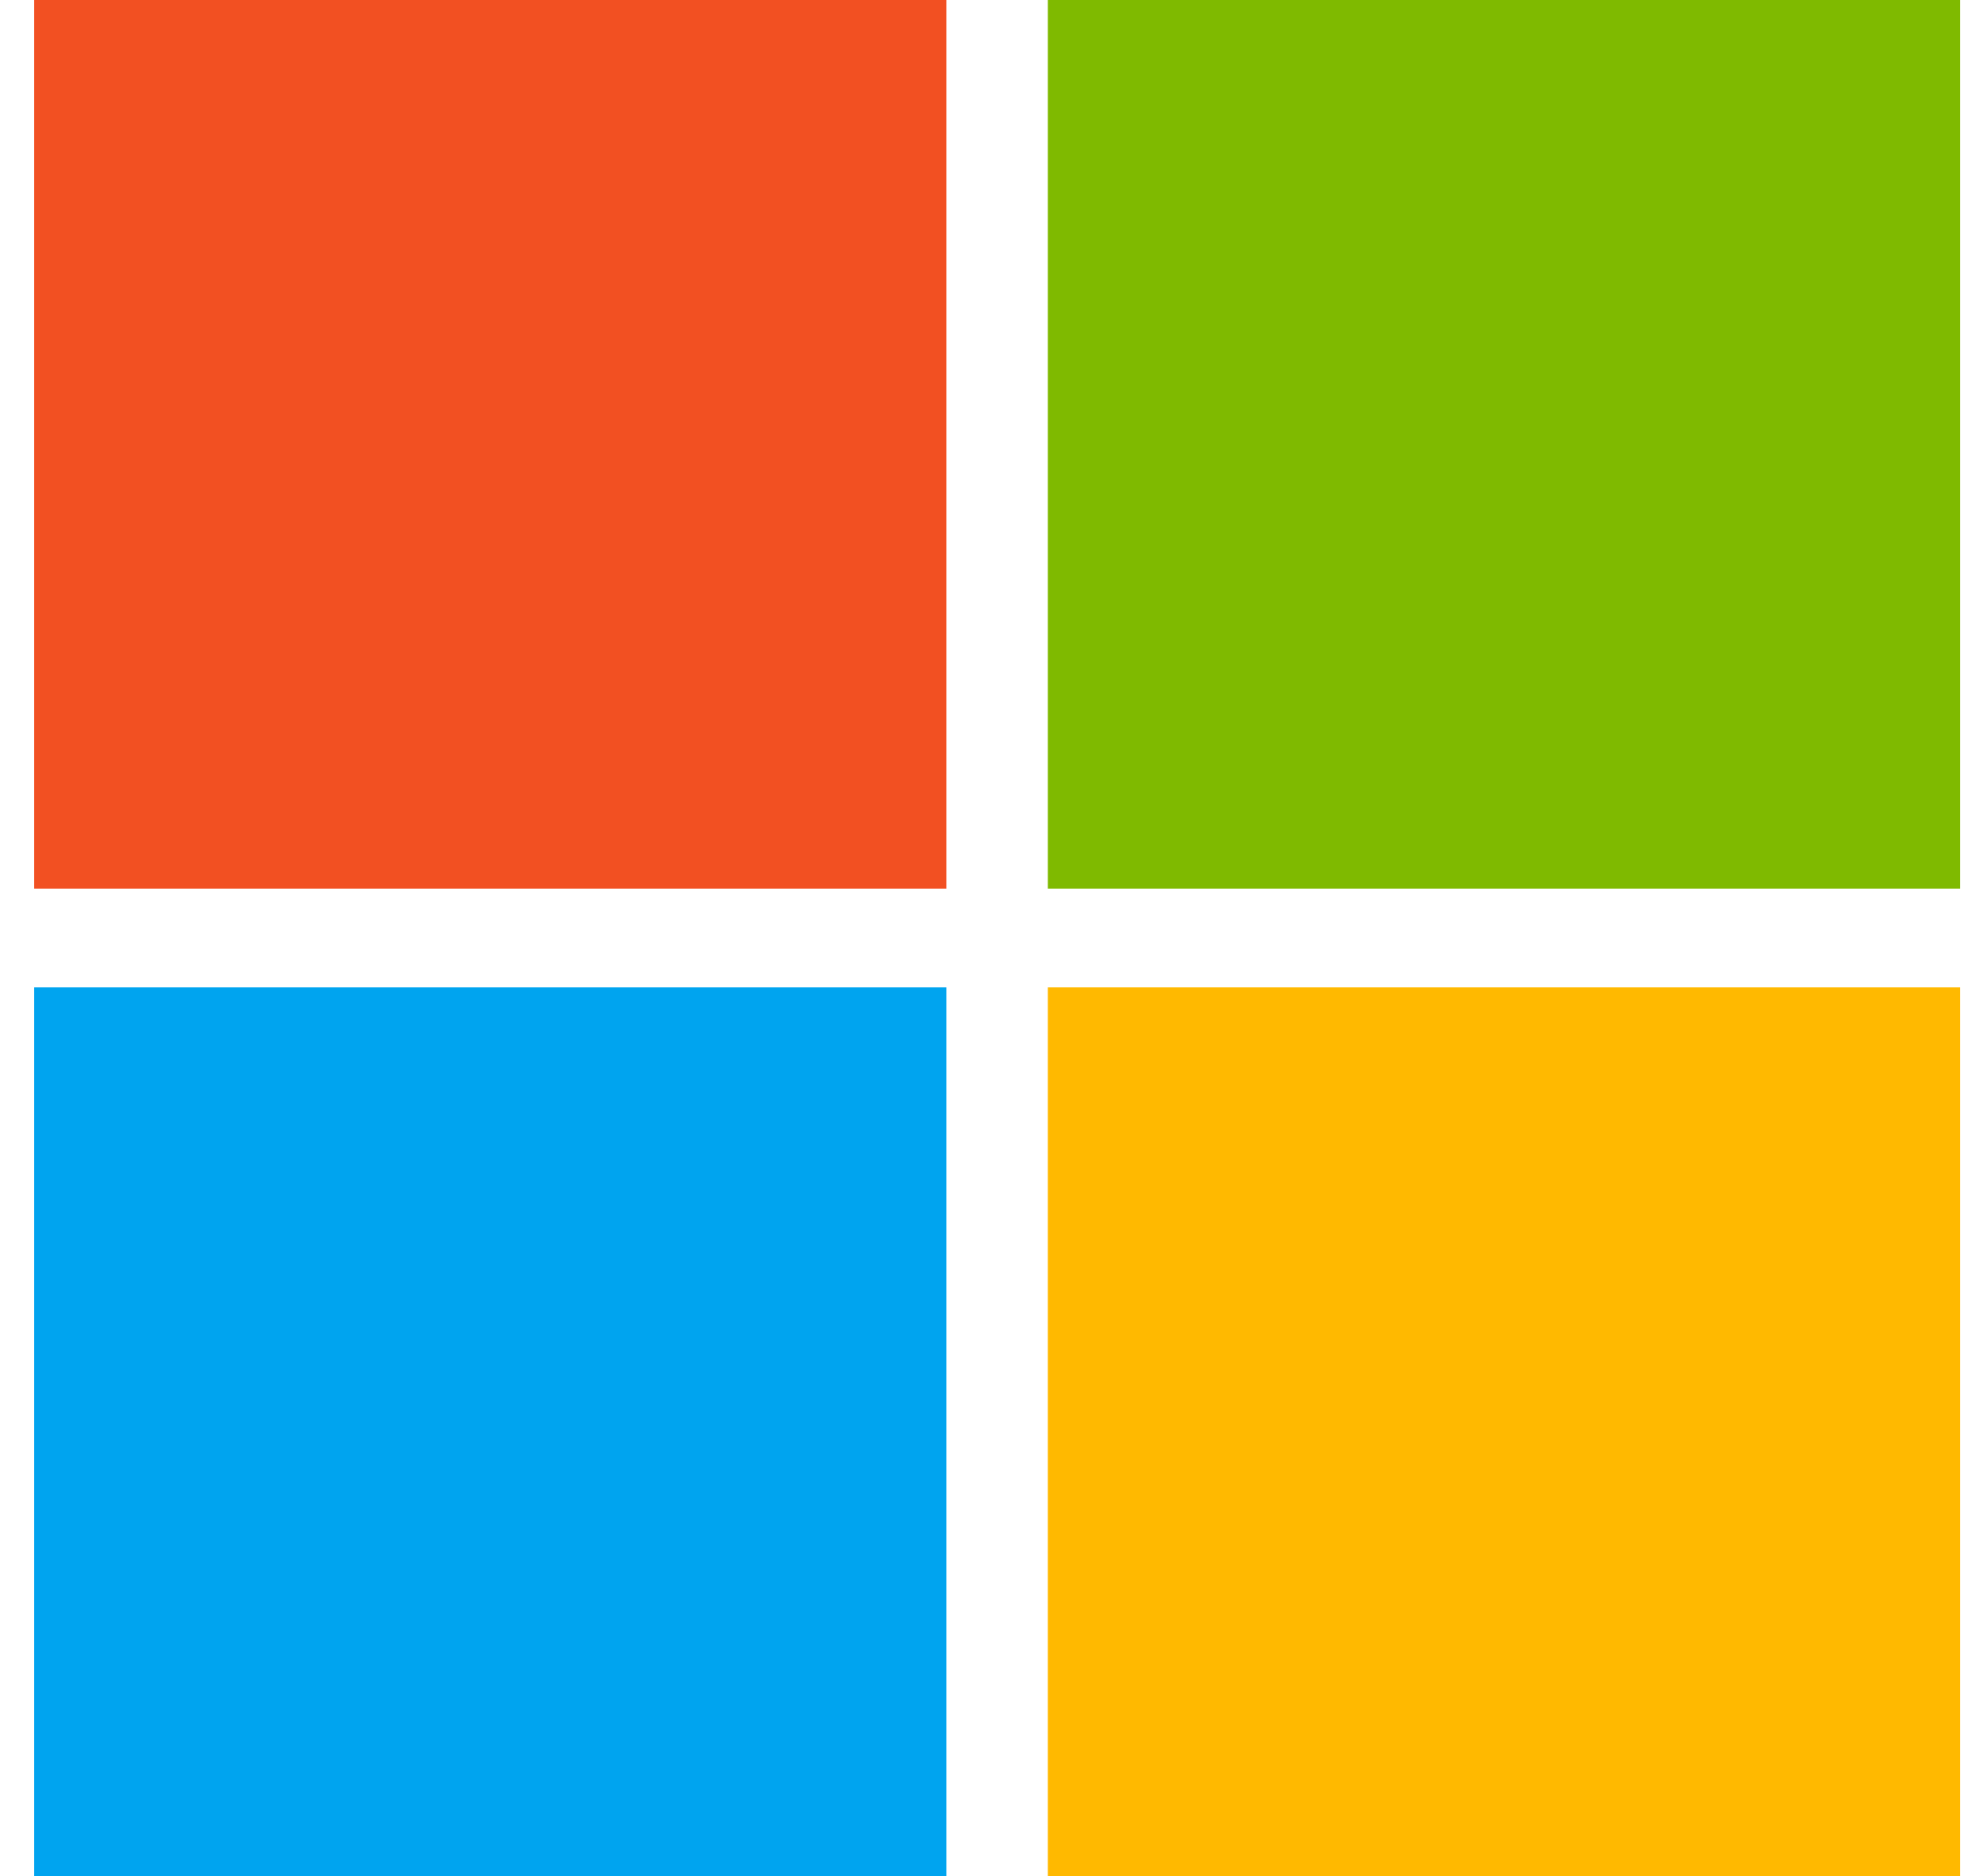 <svg width="20" height="19" viewBox="0 0 20 19" fill="none" xmlns="http://www.w3.org/2000/svg">
<path d="M9.584 0H0.345V9H9.584V0Z" fill="#F25022"/>
<path d="M9.584 10H0.345V19H9.584V10Z" fill="#00A4EF"/>
<path d="M19.849 0H10.611V9H19.849V0Z" fill="#7FBA00"/>
<path d="M19.849 10H10.611V19H19.849V10Z" fill="#FFB900"/>
</svg>
